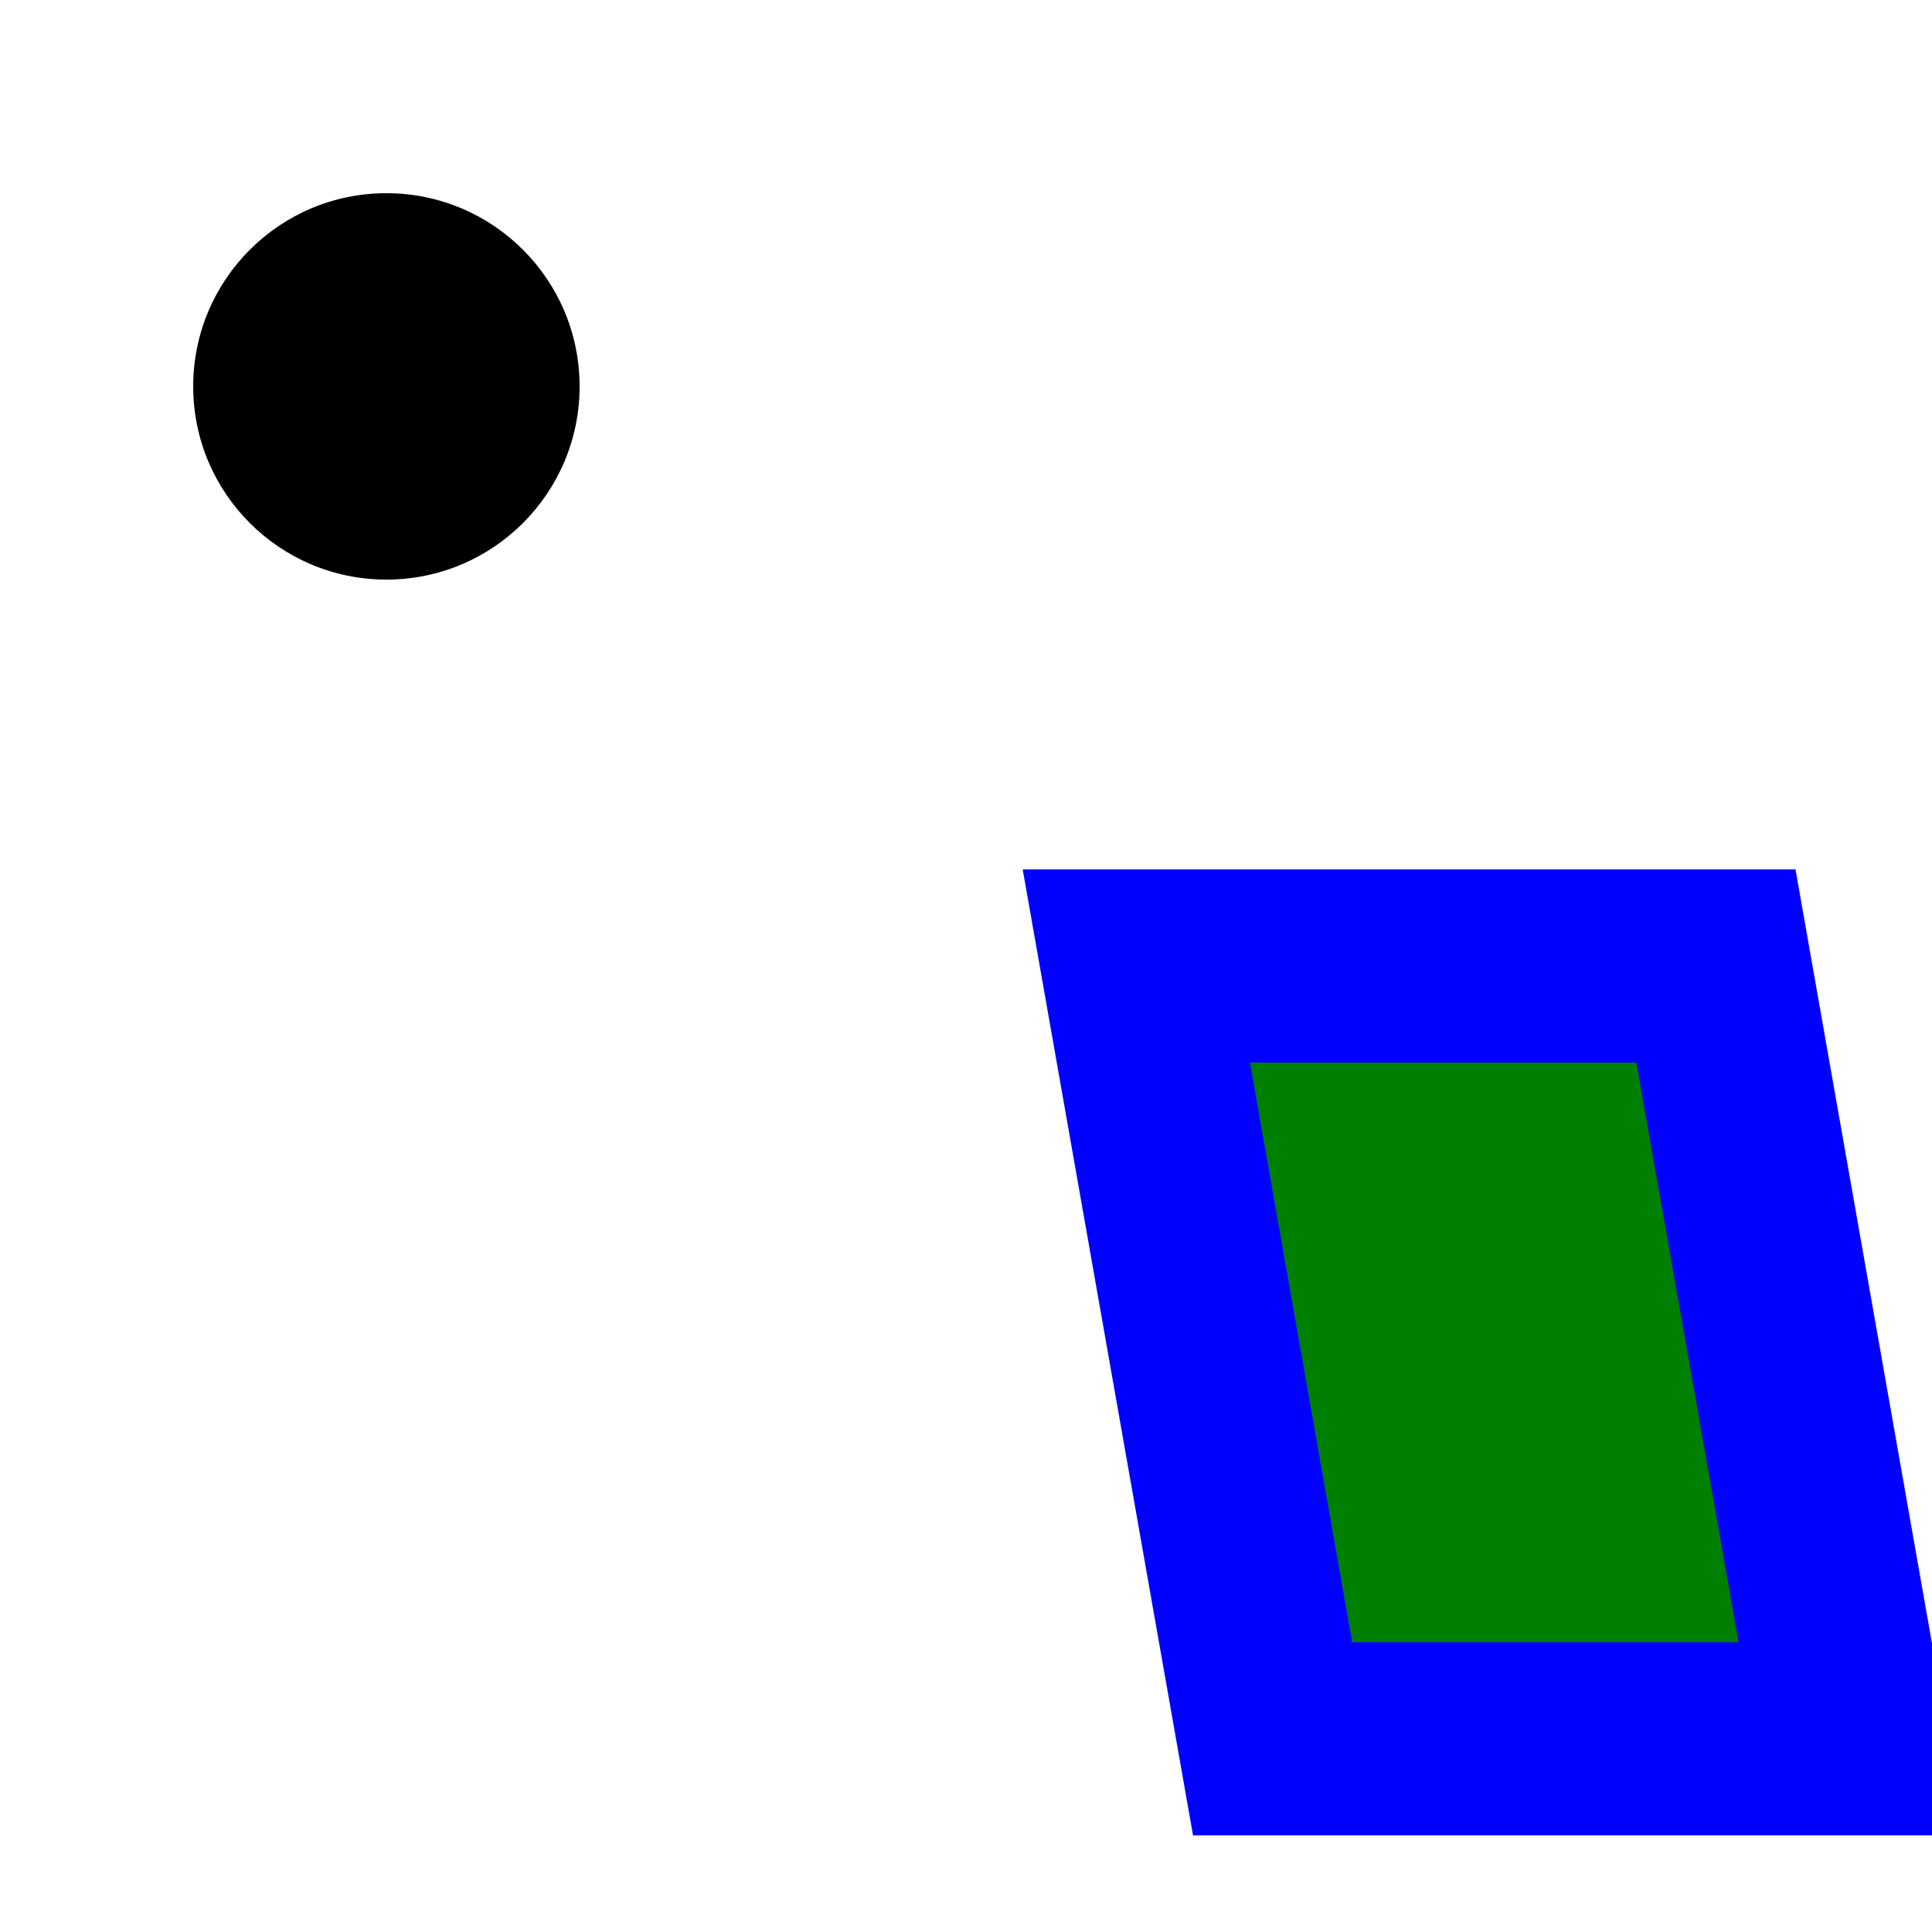 <?xml version="1.0" standalone="no"?><!DOCTYPE svg PUBLIC "-//W3C//DTD SVG 1.1//EN" "http://www.w3.org/Graphics/SVG/1.1/DTD/svg11.dtd"><svg xmlns="http://www.w3.org/2000/svg" width="10.0" height="10.0"><g><circle cx="2.0" cy="2.0" r="1.0" /><rect x="5.0" y="5.0" width="3.0" height="4.0" fill="green" stroke="blue" transform=" skewX(10.0) " /></g></svg>